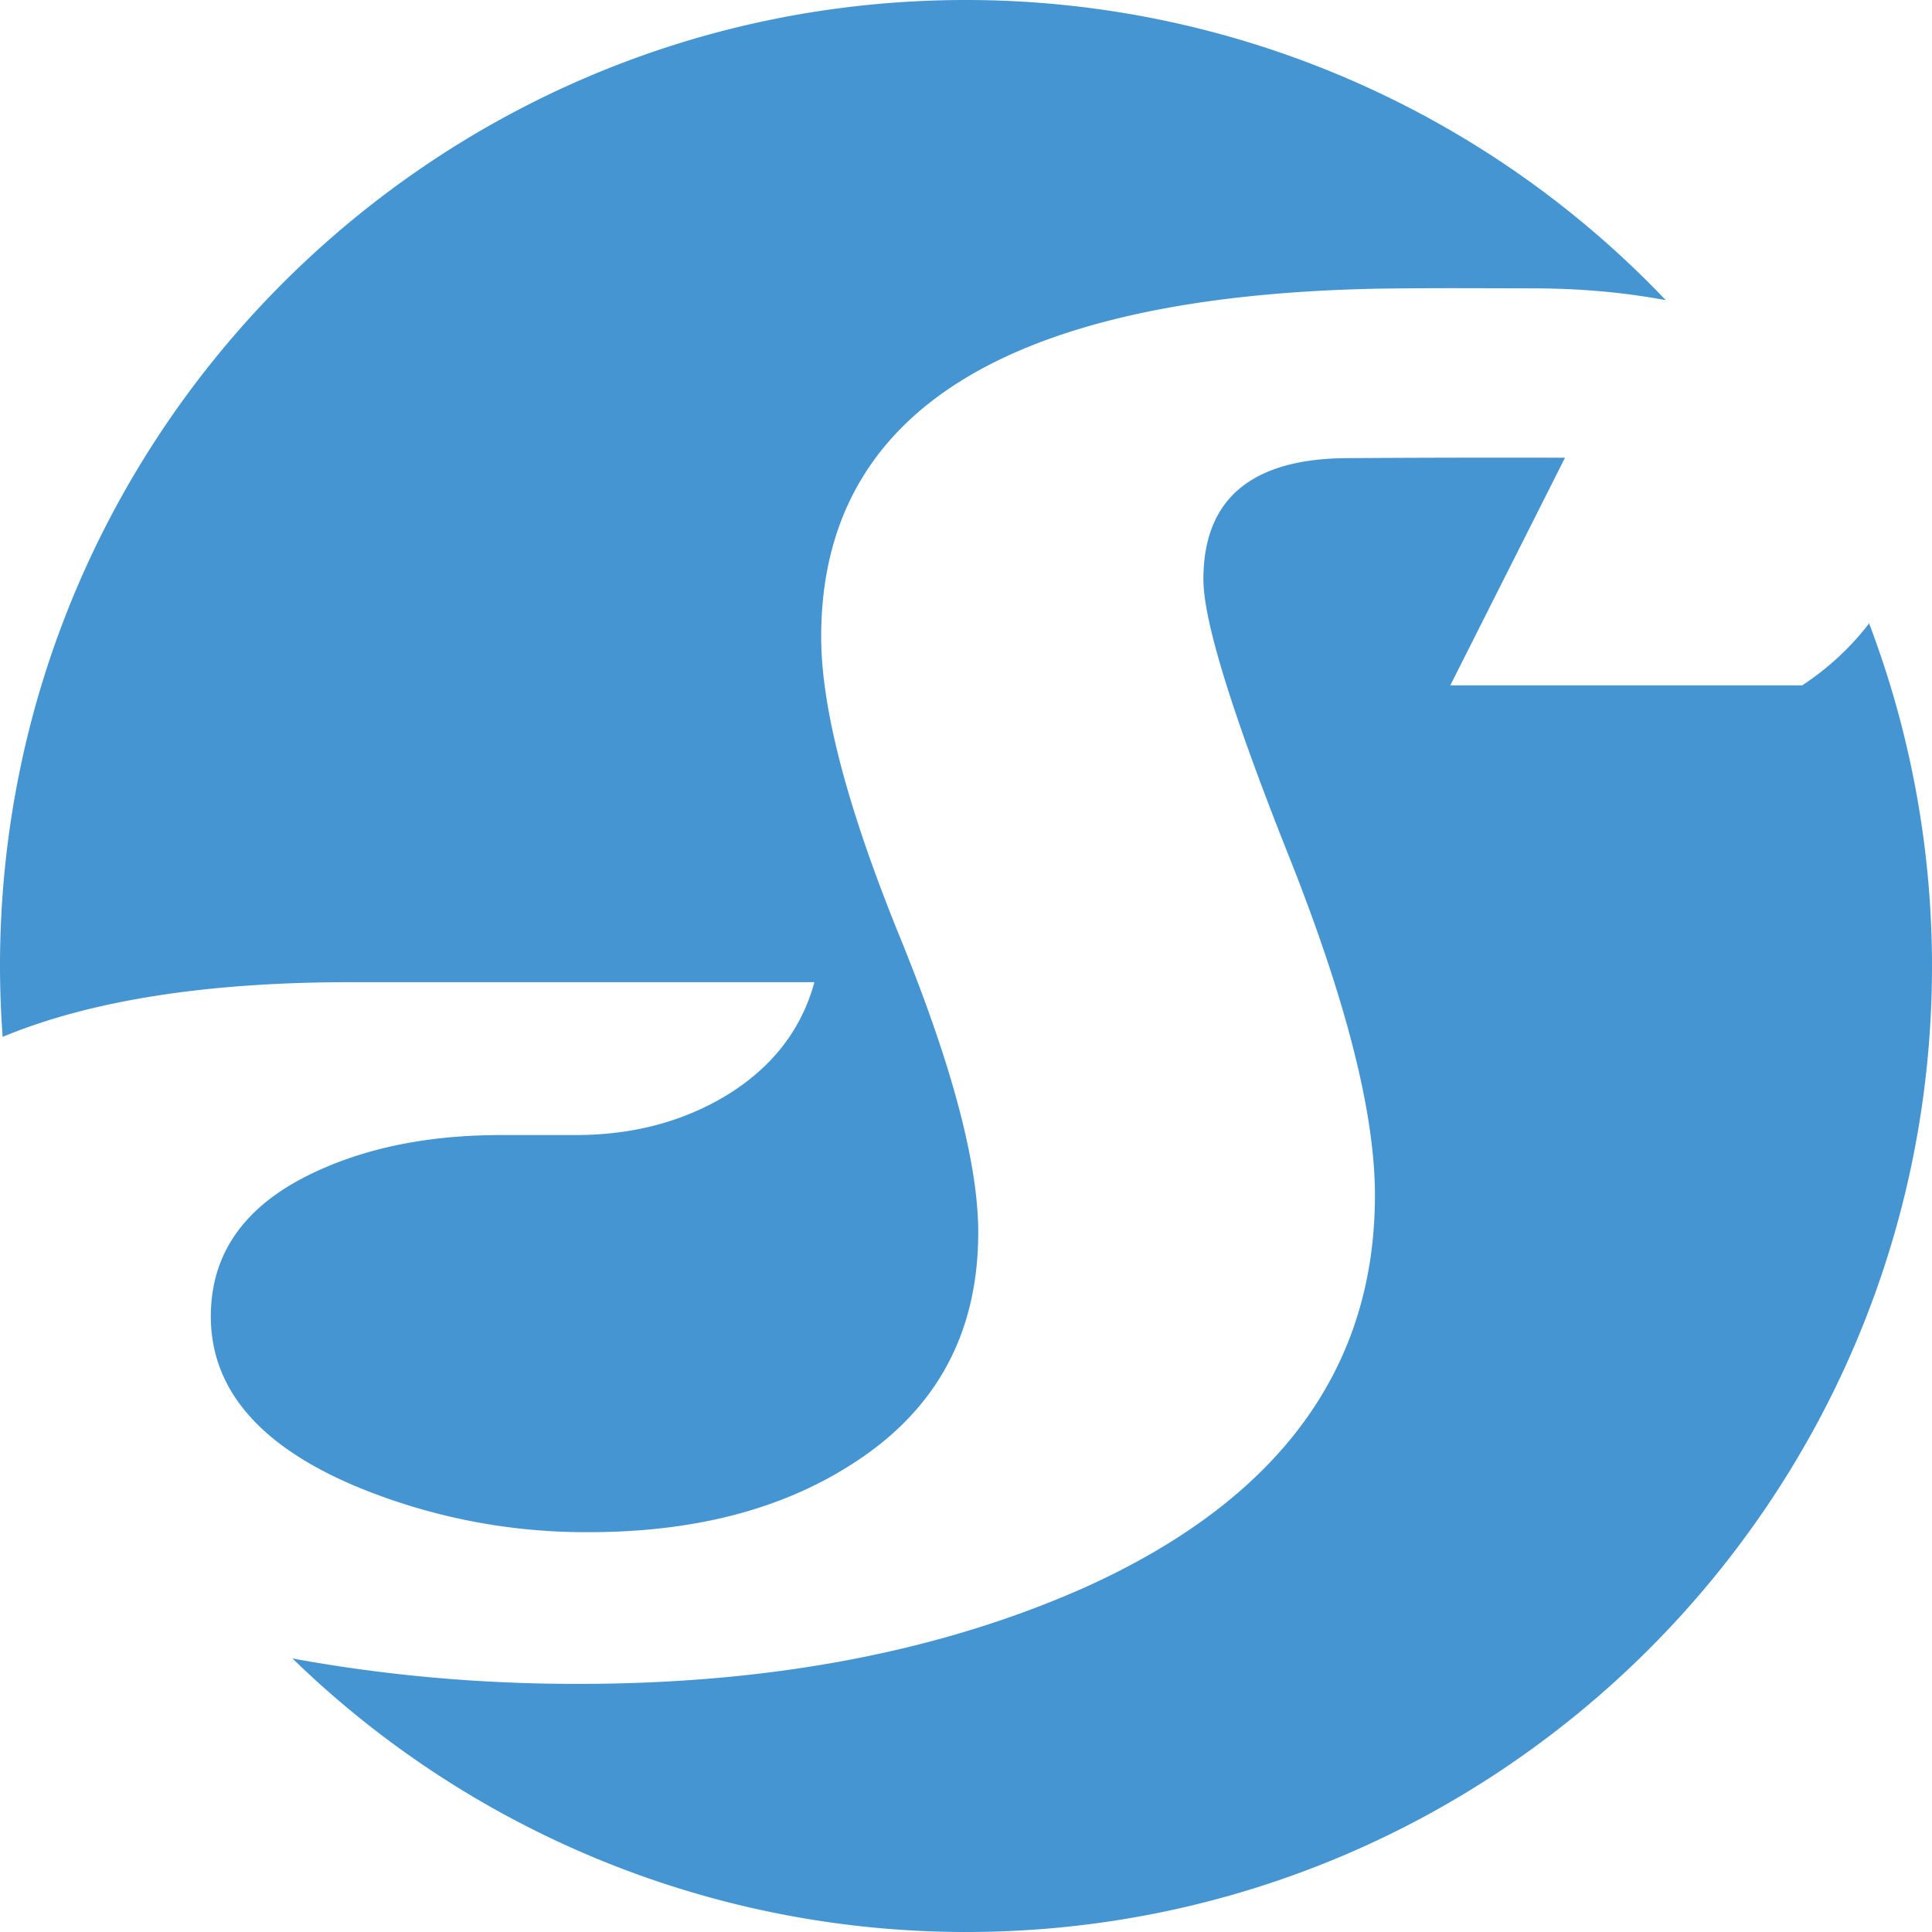 <svg xmlns="http://www.w3.org/2000/svg" role="img" viewBox="0 0 24 24" fill="#4495D1"><title>Shelly</title><path d="M12 0C5.373 0 0 5.373 0 12a12 12 0 0 0 .033.88c1.07-.443 2.495-.679 4.322-.679h5.762c-.167.61-.548 1.087-1.142 1.436-.532.308-1.14.463-1.823.463h-.927c-.89 0-1.663.154-2.32.463-.859.403-1.286 1-1.286 1.789 0 .893.59 1.594 1.774 2.1a7.423 7.423 0 0 0 2.927.581c1.318 0 2.416-.29 3.297-.867 1.024-.664 1.535-1.616 1.535-2.857 0-.854-.325-2.08-.976-3.676-.65-1.597-.975-2.837-.975-3.723 0-2.79 2.305-4.233 6.916-4.324.641-.01 1.337-.005 1.916-.004.593 0 1.144.05 1.66.147A12 12 0 0 0 12 0zm4.758 5.691c-1.206 0-1.809.502-1.809 1.506 0 .514.356 1.665 1.067 3.451.71 1.787 1.064 3.186 1.064 4.198 0 2.166-1.202 3.791-3.607 4.875-1.794.797-3.892 1.197-6.297 1.197-1.268 0-2.442-.114-3.543-.316A12 12 0 0 0 12 24c6.627 0 12-5.373 12-12a12 12 0 0 0-.781-4.256 3.404 3.404 0 0 1-.832.77h-4.371l1.425-2.828a299.94 299.94 0 0 0-2.683.005Z" /></svg>